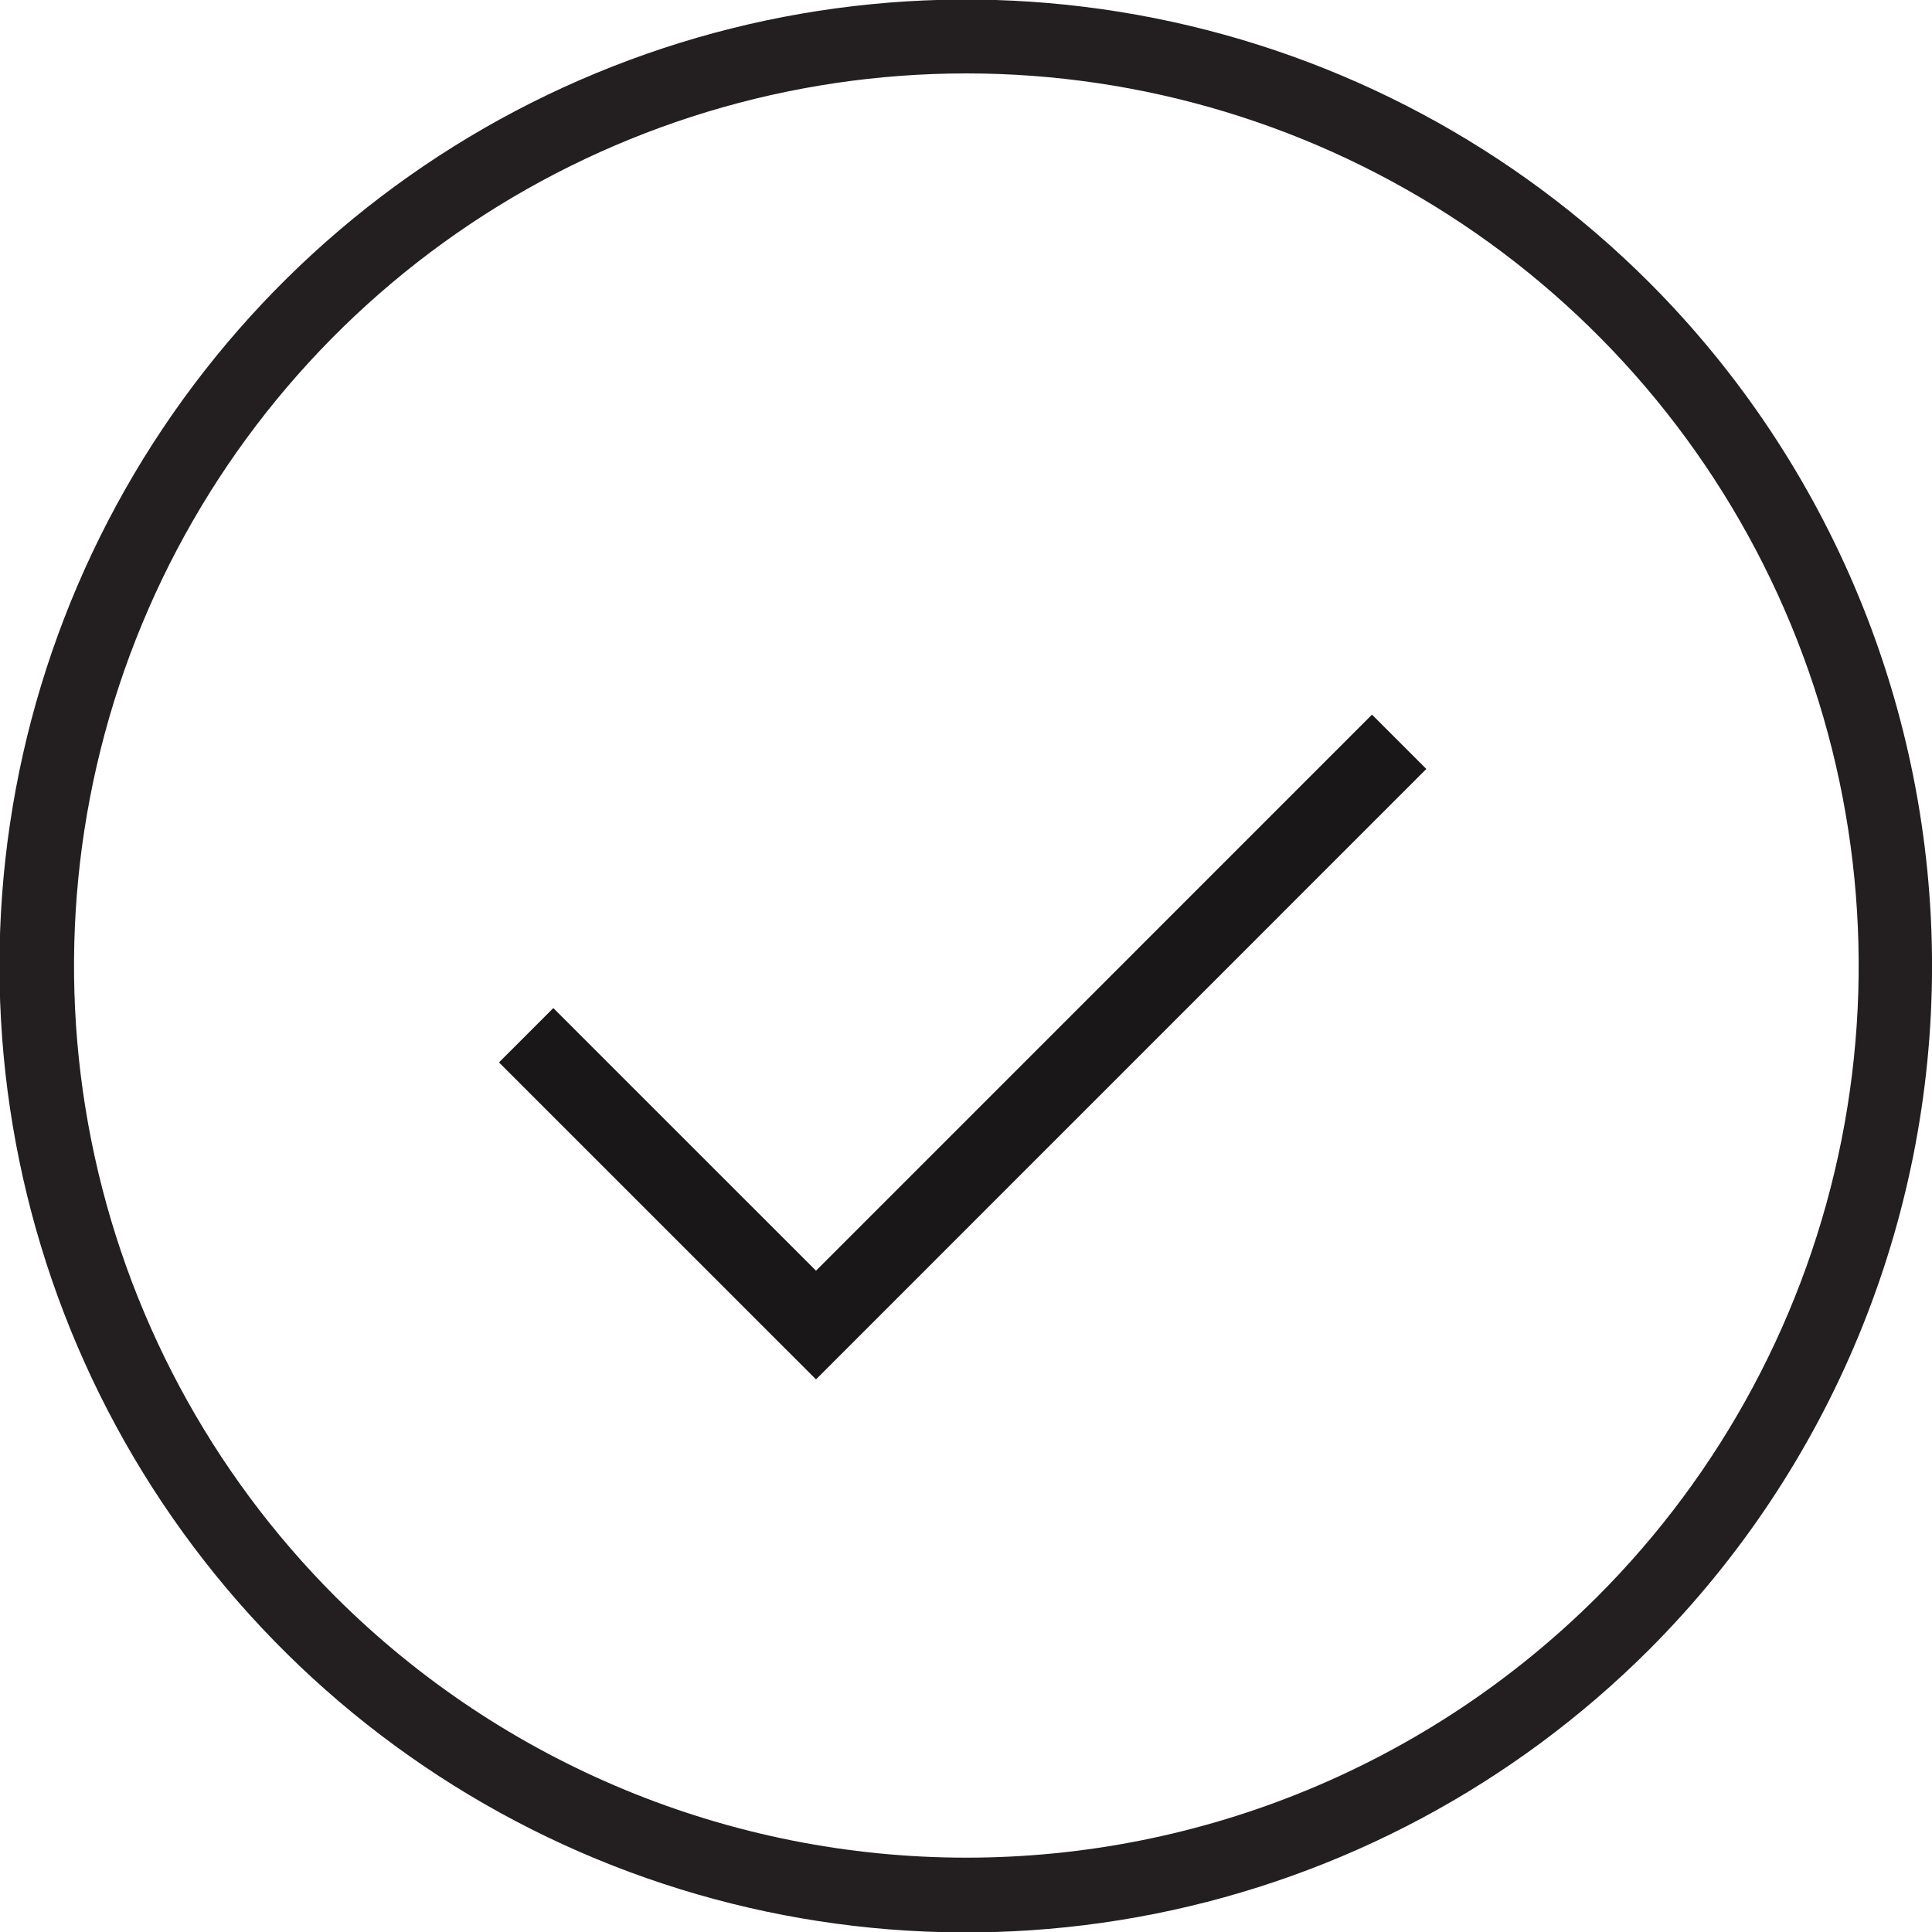 <svg width="44" height="44" viewBox="0 0 44 44" fill="none" xmlns="http://www.w3.org/2000/svg">
<g clip-path="url(#clip0_20_329)">
<path d="M37.565 6.437C34.486 3.358 30.564 1.262 26.295 0.413C22.025 -0.437 17.599 -0.001 13.577 1.665C9.554 3.33 6.117 6.152 3.698 9.771C1.279 13.391 -0.012 17.646 -0.012 22C-0.012 26.353 1.279 30.608 3.698 34.228C6.117 37.848 9.554 40.669 13.577 42.335C17.599 44 22.025 44.436 26.295 43.587C30.564 42.737 34.486 40.641 37.565 37.562C41.687 33.432 44.001 27.835 44.001 22C44.001 16.164 41.687 10.567 37.565 6.437ZM7.641 36.366C4.798 33.524 2.862 29.903 2.077 25.961C1.292 22.019 1.694 17.933 3.232 14.219C4.77 10.505 7.374 7.331 10.716 5.097C14.059 2.864 17.988 1.672 22.008 1.672C26.028 1.672 29.957 2.864 33.299 5.097C36.642 7.331 39.246 10.505 40.784 14.219C42.322 17.933 42.724 22.019 41.939 25.961C41.154 29.903 39.218 33.524 36.375 36.366C32.561 40.17 27.395 42.307 22.008 42.307C16.621 42.307 11.454 40.17 7.641 36.366Z" fill="#231F20"/>
<path d="M11.983 23.577L18.584 30.177L31.865 16.894" stroke="#191717" stroke-width="1.75" stroke-miterlimit="10"/>
</g>
<defs>
<clipPath id="clip0_20_329">
<rect width="44" height="44" fill="white"/>
</clipPath>
</defs>
</svg>
